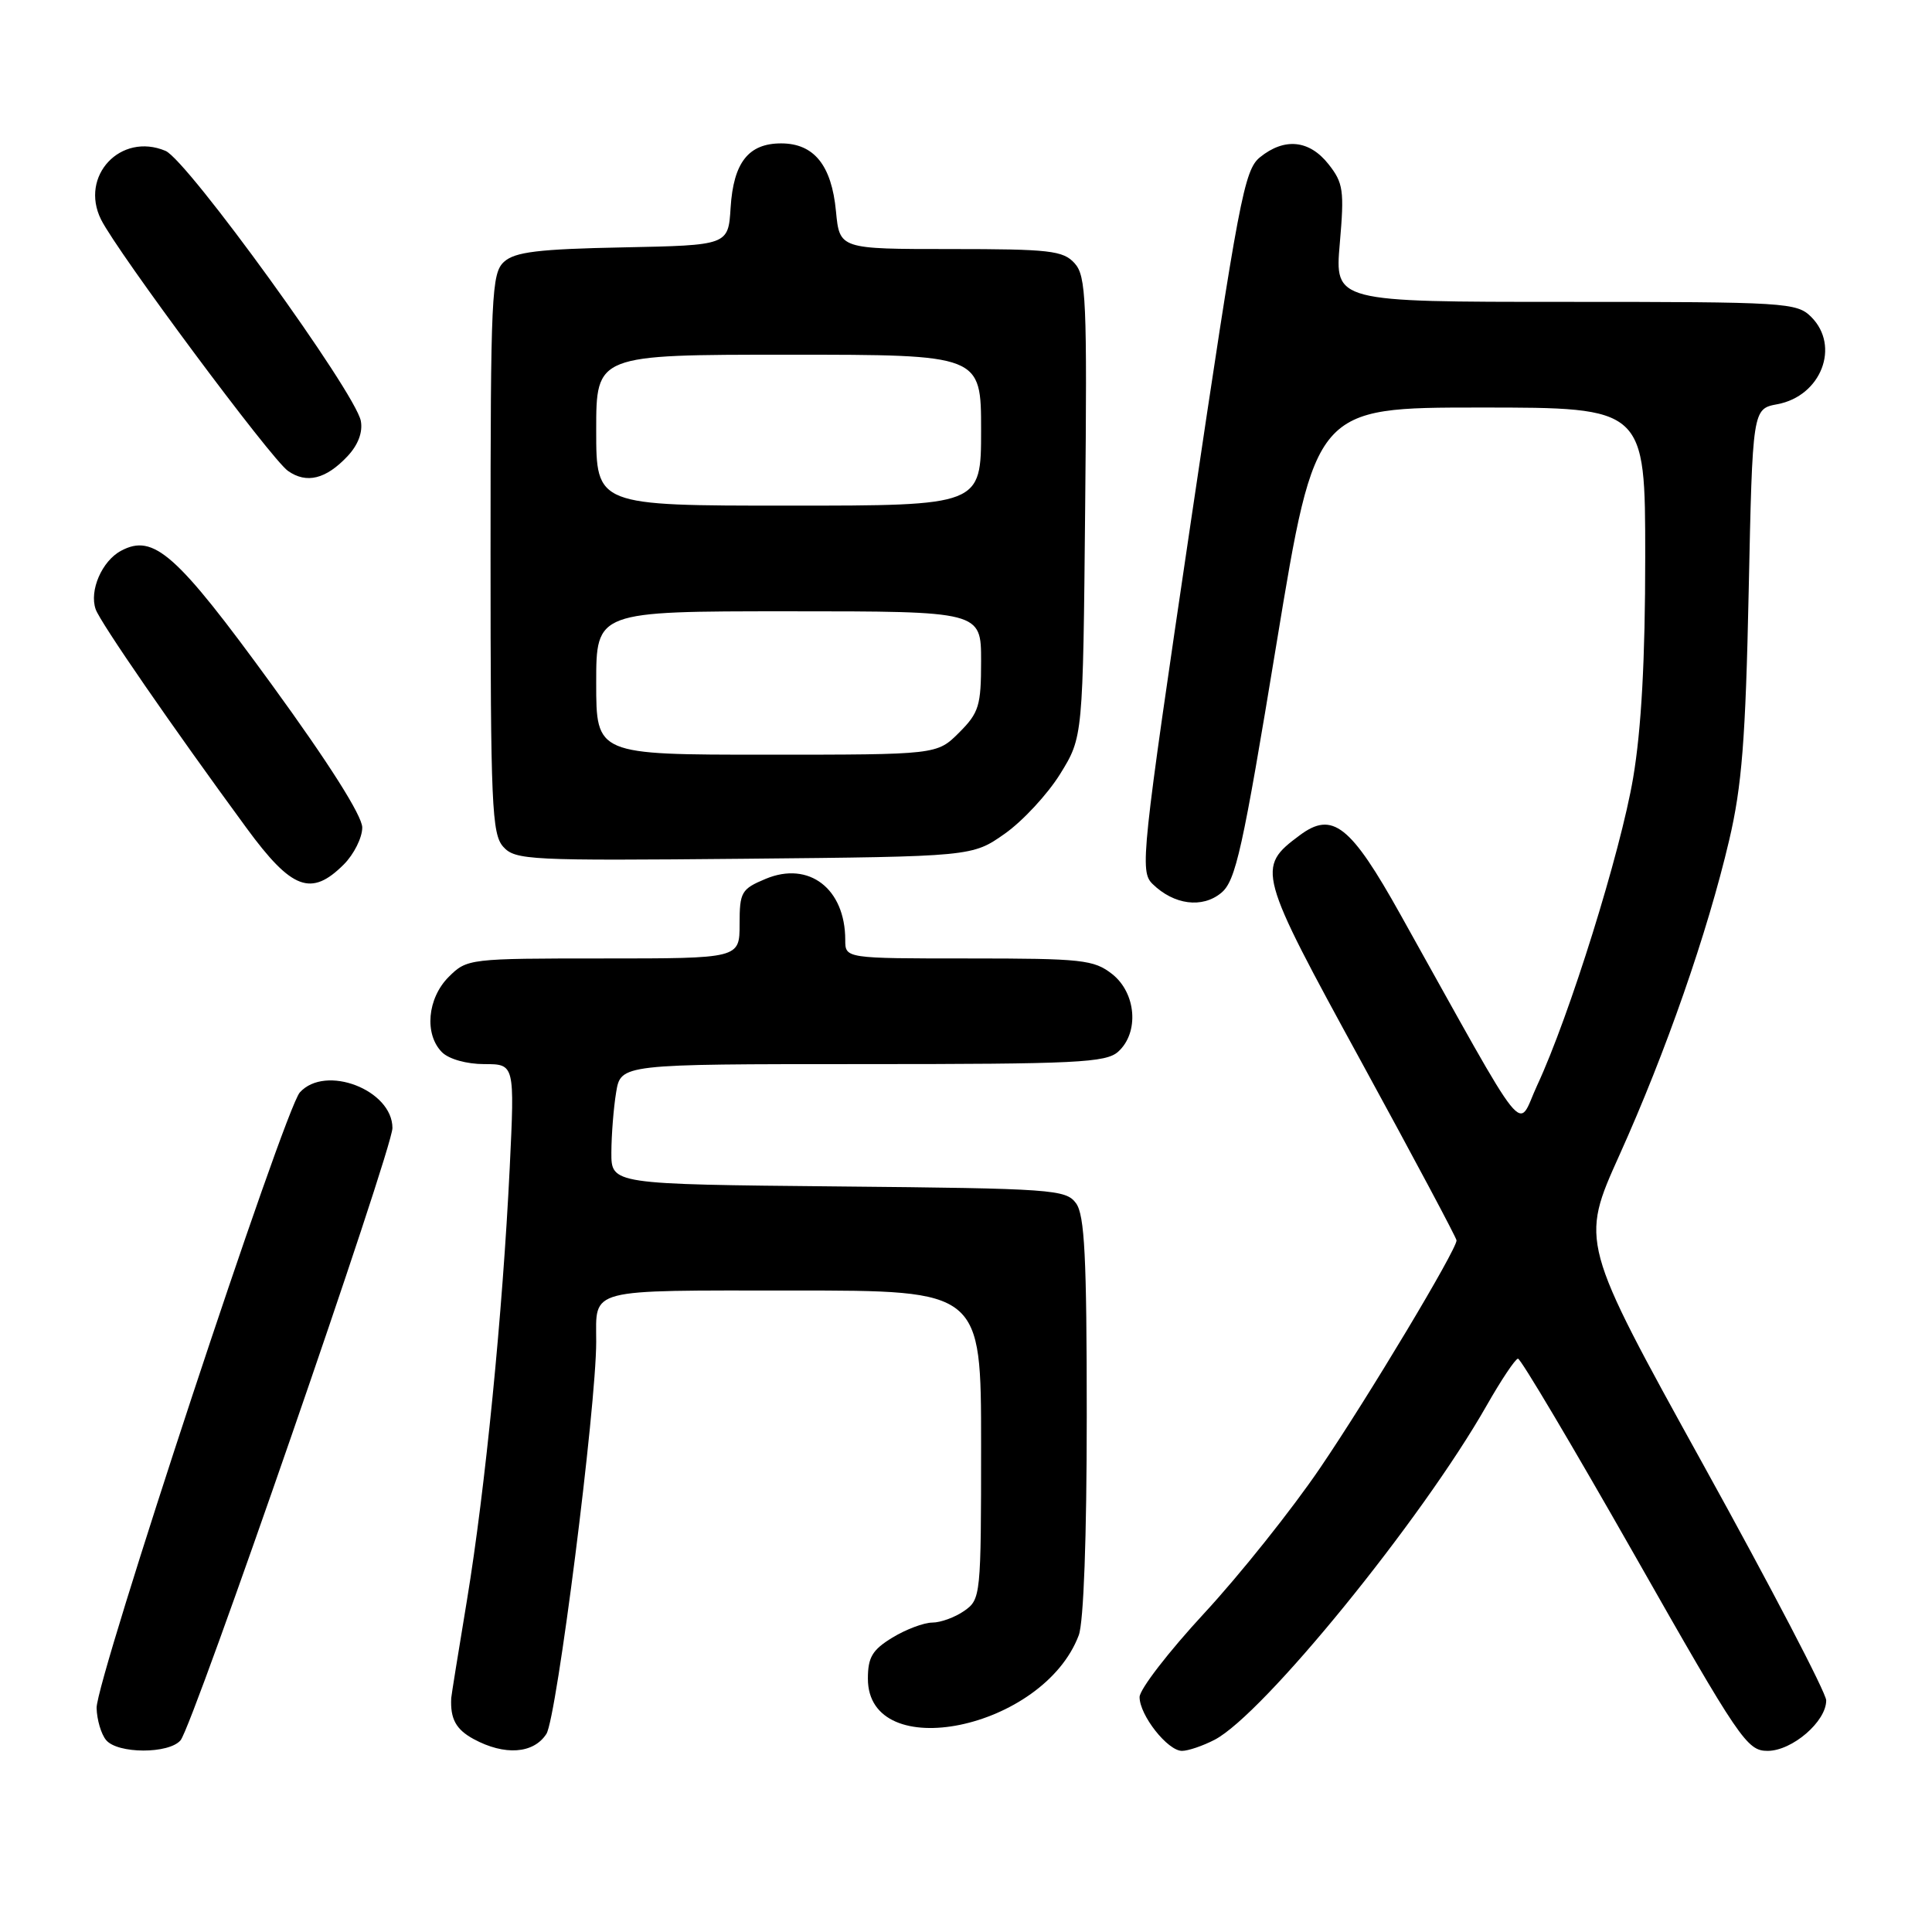 <?xml version="1.0" encoding="UTF-8" standalone="no"?>
<!DOCTYPE svg PUBLIC "-//W3C//DTD SVG 1.1//EN" "http://www.w3.org/Graphics/SVG/1.1/DTD/svg11.dtd" >
<svg xmlns="http://www.w3.org/2000/svg" xmlns:xlink="http://www.w3.org/1999/xlink" version="1.1" viewBox="0 0 256 256">
 <g >
 <path fill="currentColor"
d=" M 23.93 230.59 C 25.60 228.58 52.00 152.28 52.00 149.47 C 52.00 144.42 43.12 141.00 39.73 144.75 C 37.67 147.03 12.71 222.64 12.80 226.32 C 12.84 227.87 13.40 229.78 14.06 230.57 C 15.59 232.41 22.40 232.42 23.93 230.59 Z  M 72.40 229.75 C 73.77 227.63 79.00 186.43 79.00 177.78 C 79.00 170.62 77.52 171.00 105.11 171.00 C 130.00 171.00 130.00 171.00 130.00 191.44 C 130.00 211.44 129.95 211.92 127.78 213.44 C 126.56 214.30 124.64 215.00 123.53 215.00 C 122.41 215.01 120.04 215.90 118.25 216.99 C 115.59 218.61 115.00 219.60 115.00 222.43 C 115.00 233.93 138.24 229.16 142.94 216.68 C 143.59 214.96 144.00 203.70 144.00 187.63 C 144.00 166.55 143.72 161.00 142.58 159.44 C 141.24 157.61 139.52 157.48 111.08 157.21 C 81.00 156.92 81.00 156.92 81.01 152.71 C 81.02 150.39 81.30 146.81 81.64 144.75 C 82.26 141.00 82.26 141.00 114.30 141.00 C 142.71 141.00 146.55 140.81 148.17 139.35 C 150.97 136.81 150.56 131.59 147.37 129.07 C 144.94 127.17 143.41 127.00 128.37 127.00 C 112.00 127.00 112.00 127.00 112.00 124.55 C 112.00 117.75 107.19 114.06 101.46 116.45 C 98.23 117.80 98.00 118.20 98.00 122.45 C 98.00 127.00 98.00 127.00 79.95 127.00 C 62.13 127.00 61.88 127.03 59.45 129.45 C 56.62 132.29 56.20 137.05 58.57 139.43 C 59.48 140.34 61.84 141.00 64.17 141.00 C 68.20 141.00 68.20 141.00 67.54 154.75 C 66.60 174.02 64.30 197.30 61.88 212.00 C 60.74 218.88 59.80 224.72 59.79 225.00 C 59.65 227.76 60.42 229.16 62.75 230.43 C 66.86 232.66 70.70 232.39 72.40 229.75 Z  M 160.94 230.53 C 167.37 227.20 188.37 201.40 197.00 186.22 C 198.93 182.83 200.79 180.05 201.14 180.03 C 201.50 180.01 208.43 191.70 216.56 206.00 C 230.51 230.56 231.49 232.00 234.21 232.00 C 237.48 232.00 242.01 228.09 241.98 225.30 C 241.97 224.31 234.63 210.24 225.67 194.04 C 209.39 164.58 209.39 164.58 214.59 153.04 C 220.74 139.40 226.24 123.62 229.12 111.35 C 230.81 104.15 231.30 98.00 231.71 78.34 C 232.22 54.18 232.22 54.18 235.51 53.56 C 241.31 52.48 243.87 45.87 240.00 42.00 C 238.09 40.09 236.67 40.00 207.43 40.00 C 176.86 40.00 176.86 40.00 177.53 32.25 C 178.14 25.24 178.00 24.24 176.03 21.75 C 173.49 18.54 170.20 18.21 166.95 20.84 C 164.87 22.53 164.14 26.37 157.81 69.03 C 151.23 113.43 151.02 115.46 152.72 117.13 C 155.55 119.90 159.31 120.39 161.82 118.31 C 163.74 116.72 164.64 112.69 169.15 85.25 C 174.30 54.00 174.30 54.00 196.15 54.00 C 218.00 54.00 218.00 54.00 218.00 73.82 C 218.00 87.36 217.49 96.63 216.40 103.07 C 214.74 112.89 207.96 134.64 203.68 143.82 C 200.91 149.78 202.97 152.35 185.57 121.19 C 178.95 109.32 176.56 107.44 172.22 110.68 C 166.46 114.96 166.62 115.53 180.38 140.69 C 187.32 153.39 193.00 164.04 193.00 164.36 C 193.00 165.61 181.33 185.09 174.93 194.50 C 171.20 200.00 164.28 208.67 159.57 213.76 C 154.86 218.85 151.00 223.85 151.00 224.87 C 151.00 227.28 154.72 232.00 156.62 232.00 C 157.43 232.00 159.38 231.34 160.94 230.53 Z  M 45.55 114.55 C 46.90 113.20 48.00 110.99 48.00 109.65 C 48.00 108.10 43.57 101.11 36.02 90.73 C 23.38 73.36 20.36 70.67 16.04 72.98 C 13.51 74.33 11.80 78.27 12.68 80.74 C 13.31 82.51 22.83 96.31 32.69 109.75 C 38.67 117.90 41.24 118.85 45.55 114.55 Z  M 133.14 110.47 C 135.51 108.80 138.81 105.24 140.48 102.55 C 143.50 97.66 143.50 97.66 143.79 67.21 C 144.06 39.71 143.92 36.57 142.39 34.88 C 140.87 33.20 139.09 33.00 125.97 33.00 C 111.25 33.00 111.25 33.00 110.77 27.99 C 110.19 21.88 107.85 19.00 103.50 19.00 C 99.18 19.00 97.19 21.53 96.81 27.51 C 96.50 32.50 96.50 32.50 82.55 32.78 C 71.35 33.00 68.24 33.38 66.80 34.68 C 65.13 36.19 65.00 38.98 65.00 73.33 C 65.00 106.69 65.17 110.53 66.69 112.21 C 68.28 113.97 70.15 114.06 98.61 113.79 C 128.83 113.50 128.83 113.50 133.14 110.47 Z  M 46.04 60.46 C 47.46 58.95 48.09 57.26 47.81 55.77 C 47.08 51.98 24.83 21.21 21.93 19.99 C 15.99 17.49 10.52 23.32 13.39 29.09 C 15.58 33.47 35.93 60.84 38.16 62.40 C 40.62 64.13 43.19 63.49 46.04 60.46 Z  M 79.00 90.50 C 79.00 81.00 79.00 81.00 104.50 81.00 C 130.00 81.00 130.00 81.00 130.00 87.58 C 130.00 93.51 129.72 94.44 127.08 97.08 C 124.15 100.00 124.15 100.00 101.58 100.00 C 79.00 100.00 79.00 100.00 79.00 90.50 Z  M 79.00 57.00 C 79.00 47.00 79.00 47.00 104.50 47.00 C 130.00 47.00 130.00 47.00 130.00 57.00 C 130.00 67.00 130.00 67.00 104.50 67.00 C 79.00 67.00 79.00 67.00 79.00 57.00 Z "/>
</g>
</svg>